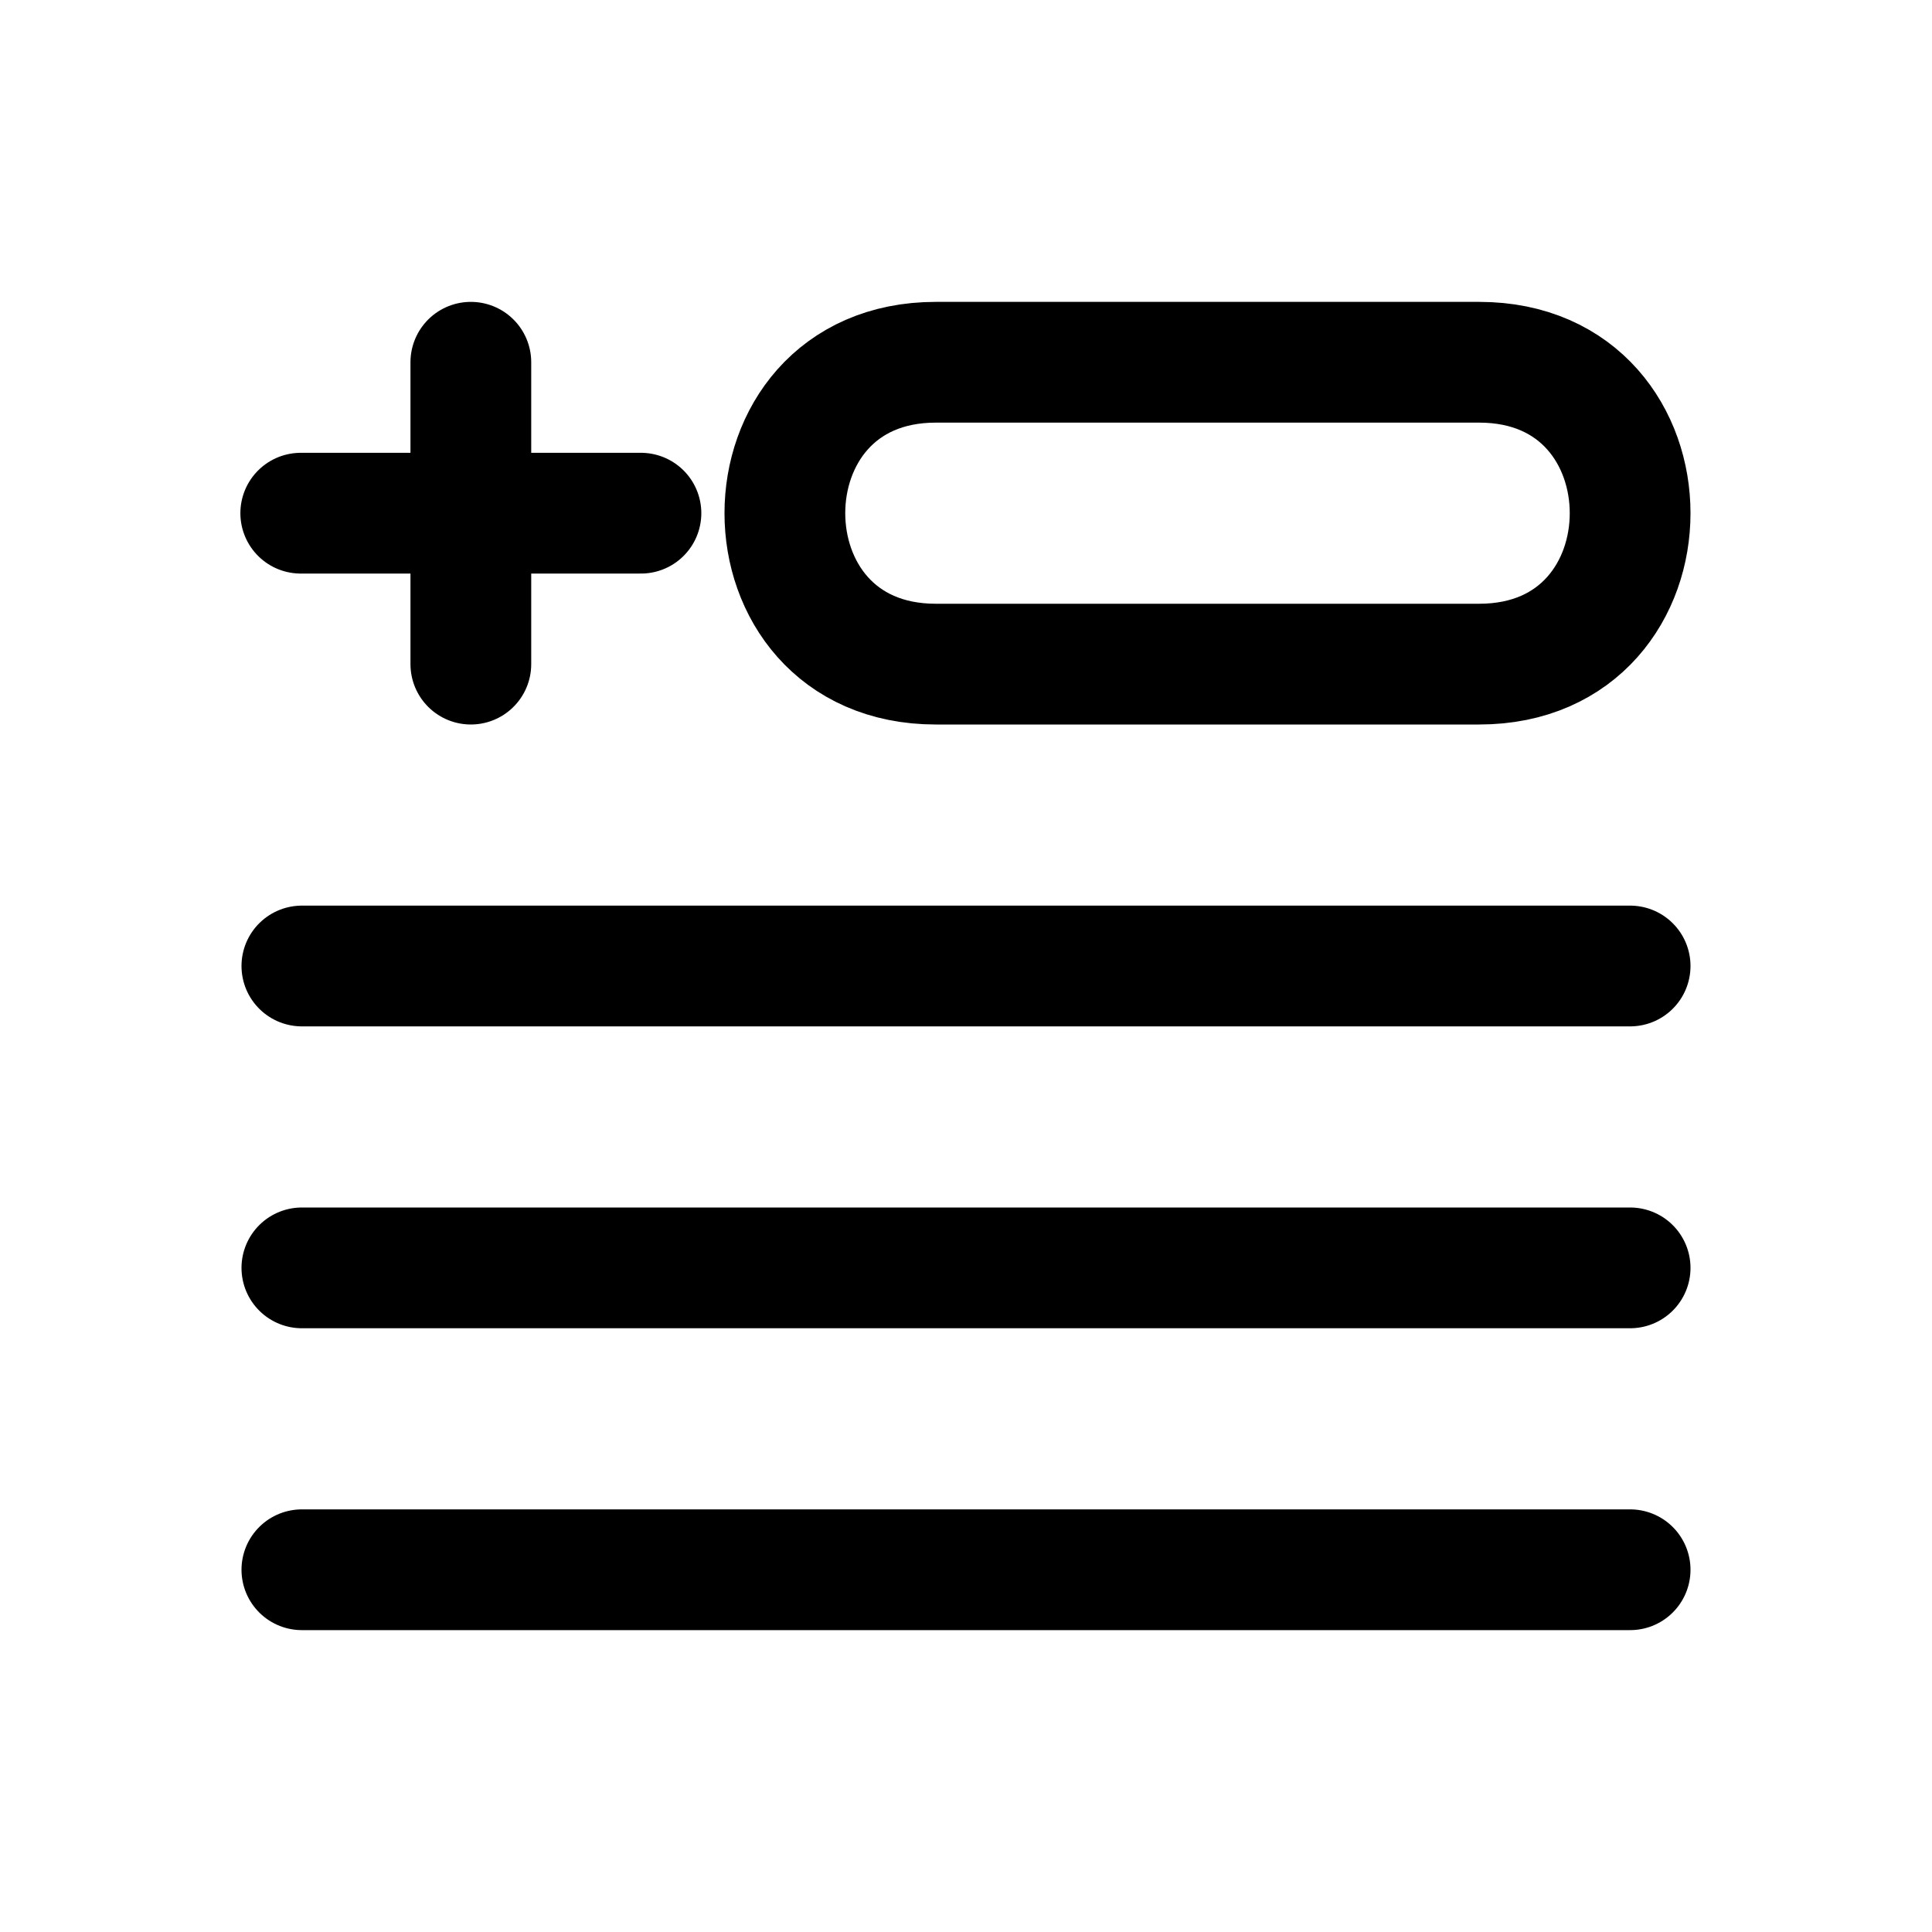 <?xml version="1.0" encoding="UTF-8" standalone="no"?>
<svg
   fill="none"
   viewBox="0 0 24 24"
   stroke-width="1.5"
   stroke="currentColor"
   class="w-6 h-6"
   version="1.1"
   id="svg4"
   sodipodi:docname="queue-add.svg"
   inkscape:version="1.1.2 (0a00cf5339, 2022-02-04)"
   xmlns:inkscape="http://www.inkscape.org/namespaces/inkscape"
   xmlns:sodipodi="http://sodipodi.sourceforge.net/DTD/sodipodi-0.dtd"
   xmlns="http://www.w3.org/2000/svg"
   xmlns:svg="http://www.w3.org/2000/svg">
  <defs
     id="defs8" />
  <sodipodi:namedview
     id="namedview6"
     pagecolor="#ffffff"
     bordercolor="#666666"
     borderopacity="1.0"
     inkscape:pageshadow="2"
     inkscape:pageopacity="0.0"
     inkscape:pagecheckerboard="0"
     showgrid="false"
     inkscape:zoom="11.729167"
     inkscape:cx="6.0959147"
     inkscape:cy="19.353464"
     inkscape:window-width="1920"
     inkscape:window-height="1009"
     inkscape:window-x="0"
     inkscape:window-y="42"
     inkscape:window-maximized="1"
     inkscape:current-layer="svg4" />
  <path
     stroke-linecap="round"
     stroke-linejoin="round"
     d="m 3.75,12 h 16.5 m -16.5,3.75 h 16.5 M 3.75,19.5 h 16.5 m -8.625,-15 h 6.75 c 2.5,0 2.5,3.75 0,3.75 h -6.75 c -2.5,0 -2.5,-3.75 0,-3.75 z M 3.736,6.375 H 7.962 M 5.849,8.25 V 4.5"
     id="path2"
     sodipodi:nodetypes="ccccccssssscccc" />
</svg>
